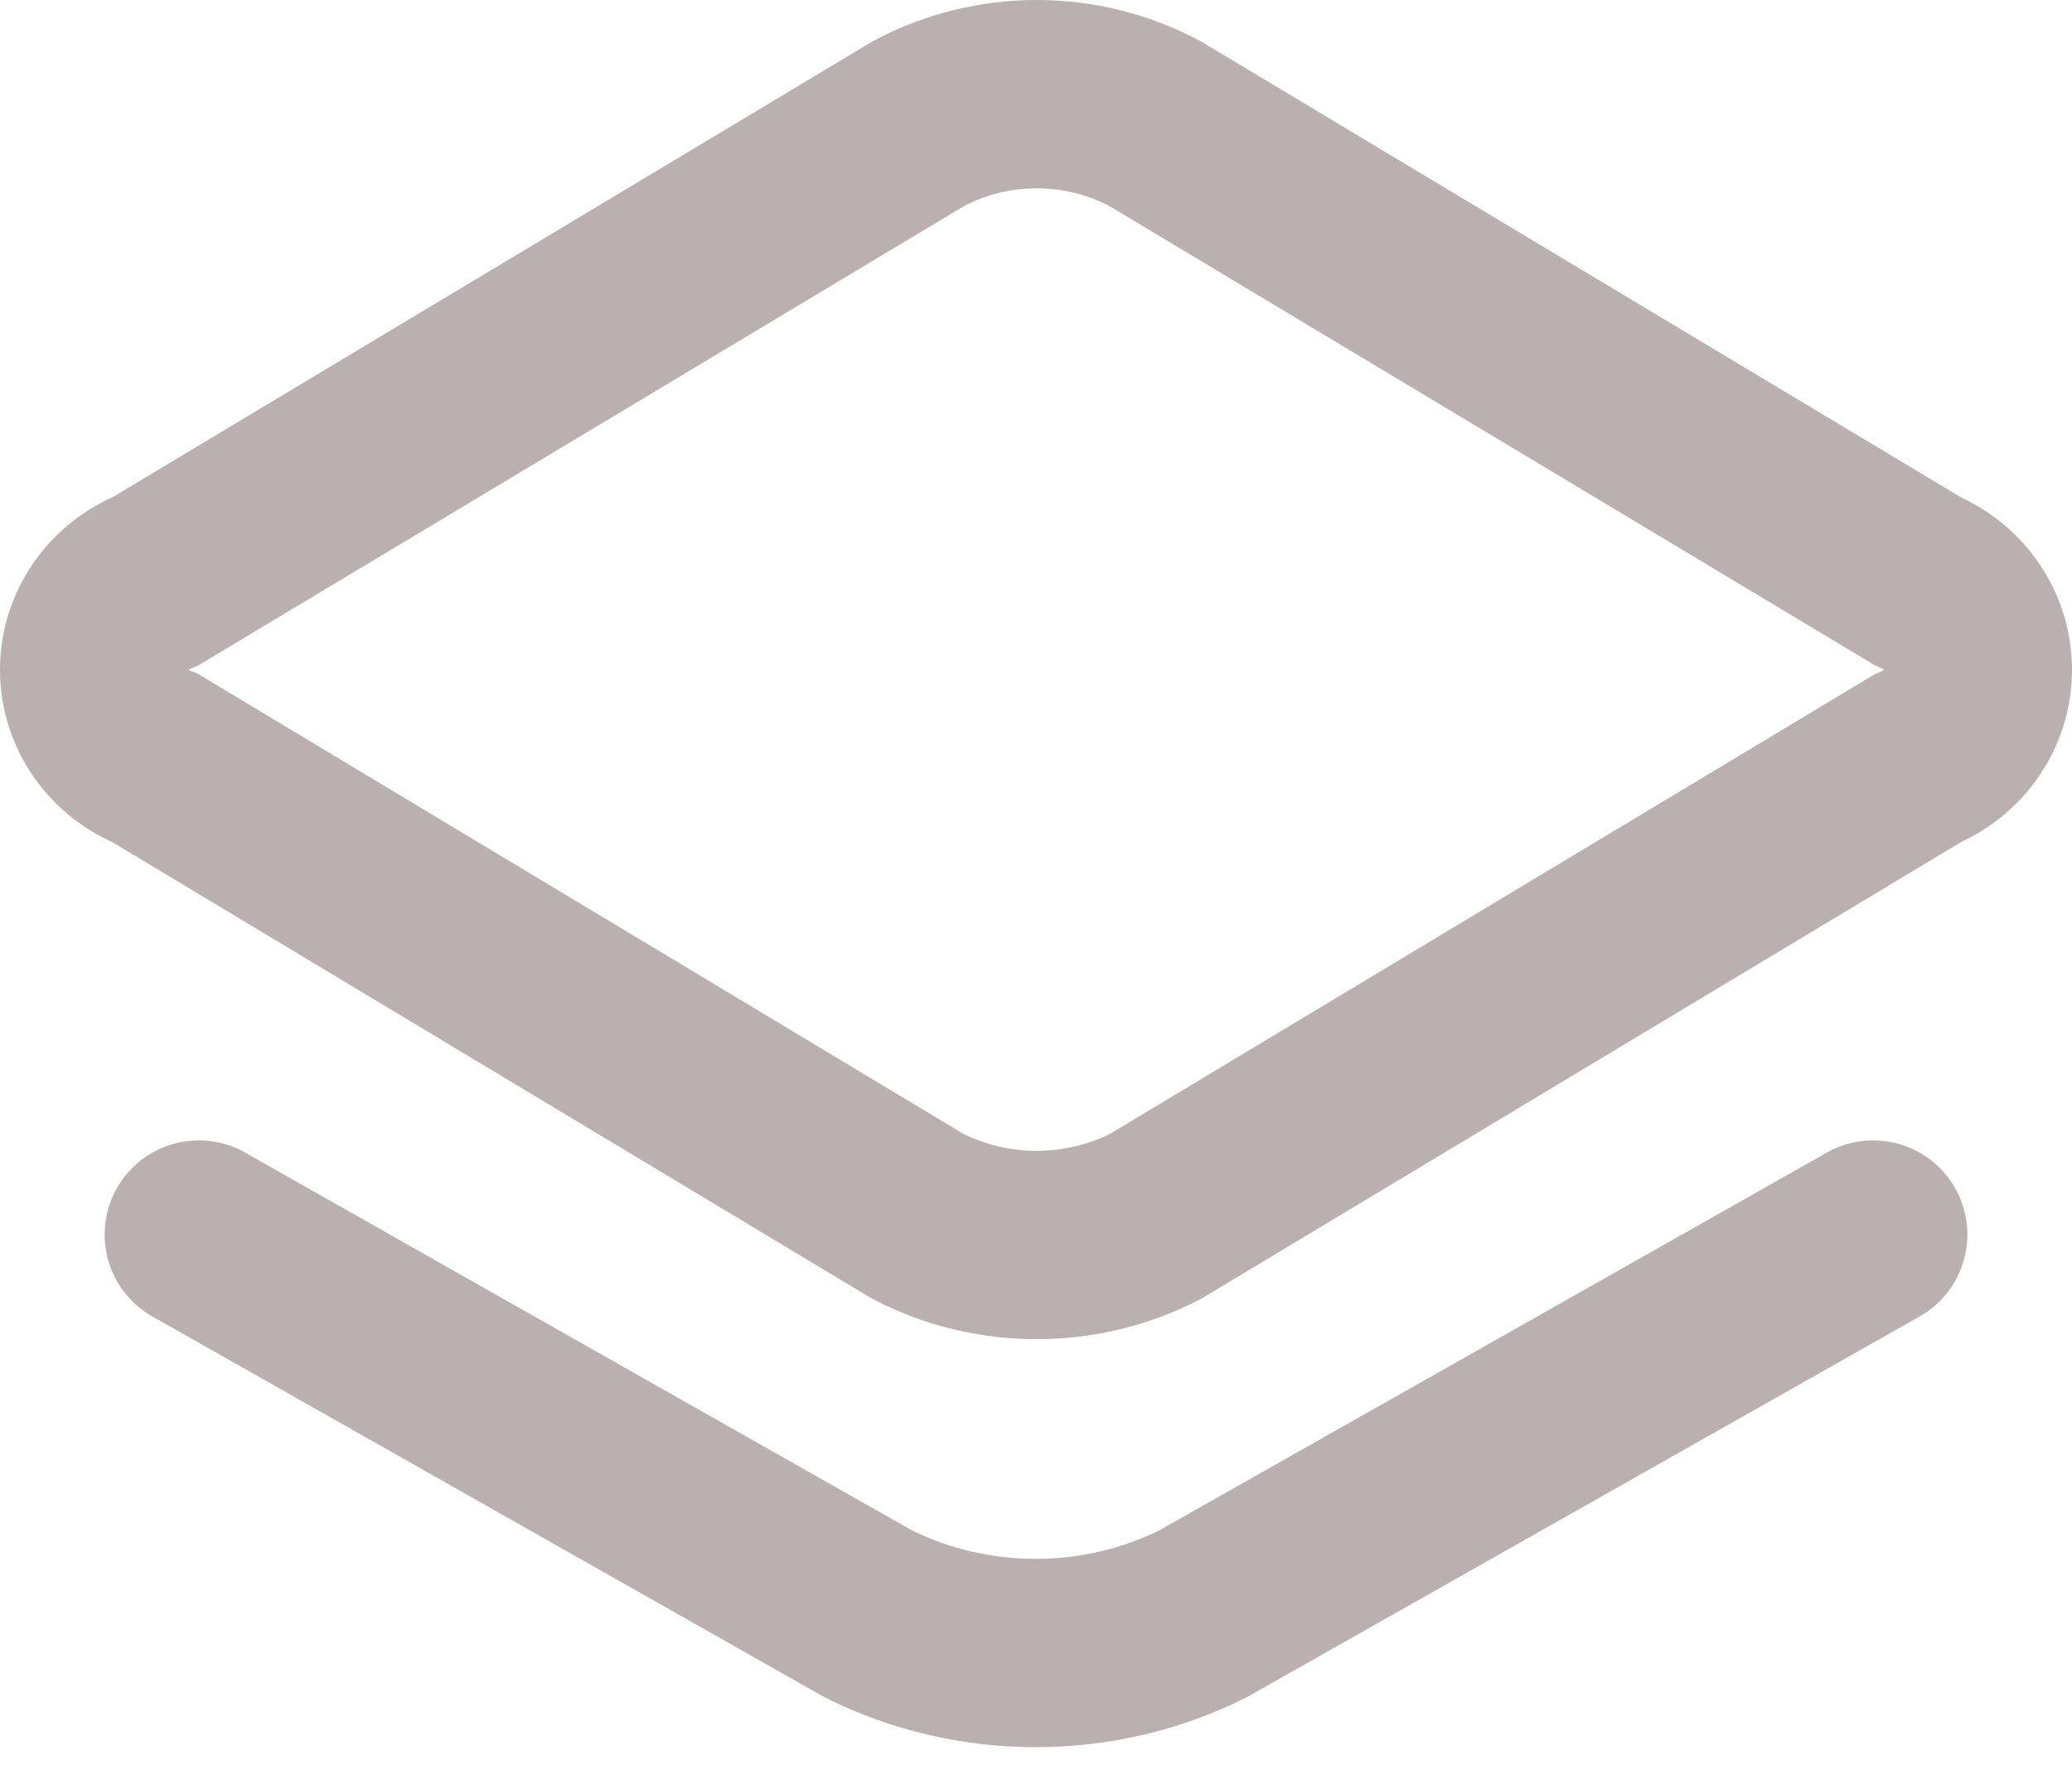 <svg width="22" height="19" viewBox="0 0 22 19" fill="none" xmlns="http://www.w3.org/2000/svg">
<path d="M9.748 12.919L1.651 8.052C1.459 7.976 1.294 7.846 1.178 7.679C1.062 7.512 1 7.314 1 7.113C1 6.911 1.062 6.714 1.178 6.546C1.294 6.379 1.459 6.249 1.651 6.173L9.748 1.315C10.133 1.108 10.567 1 11.007 1C11.448 1 11.881 1.108 12.267 1.315L20.363 6.173C20.552 6.252 20.713 6.383 20.826 6.55C20.94 6.717 21 6.913 21 7.113C21 7.313 20.94 7.508 20.826 7.675C20.713 7.842 20.552 7.973 20.363 8.052L12.267 12.919C11.878 13.118 11.446 13.222 11.007 13.222C10.568 13.222 10.136 13.118 9.748 12.919Z" stroke="#BAB0B1" stroke-width="2" stroke-miterlimit="10"/>
<path d="M19.889 13.111L12.778 17.136C12.232 17.411 11.619 17.555 10.996 17.555C10.373 17.555 9.76 17.411 9.214 17.136L2.111 13.111" stroke="#BAB0B1" stroke-width="2" stroke-linecap="round" stroke-linejoin="round"/>
</svg>
